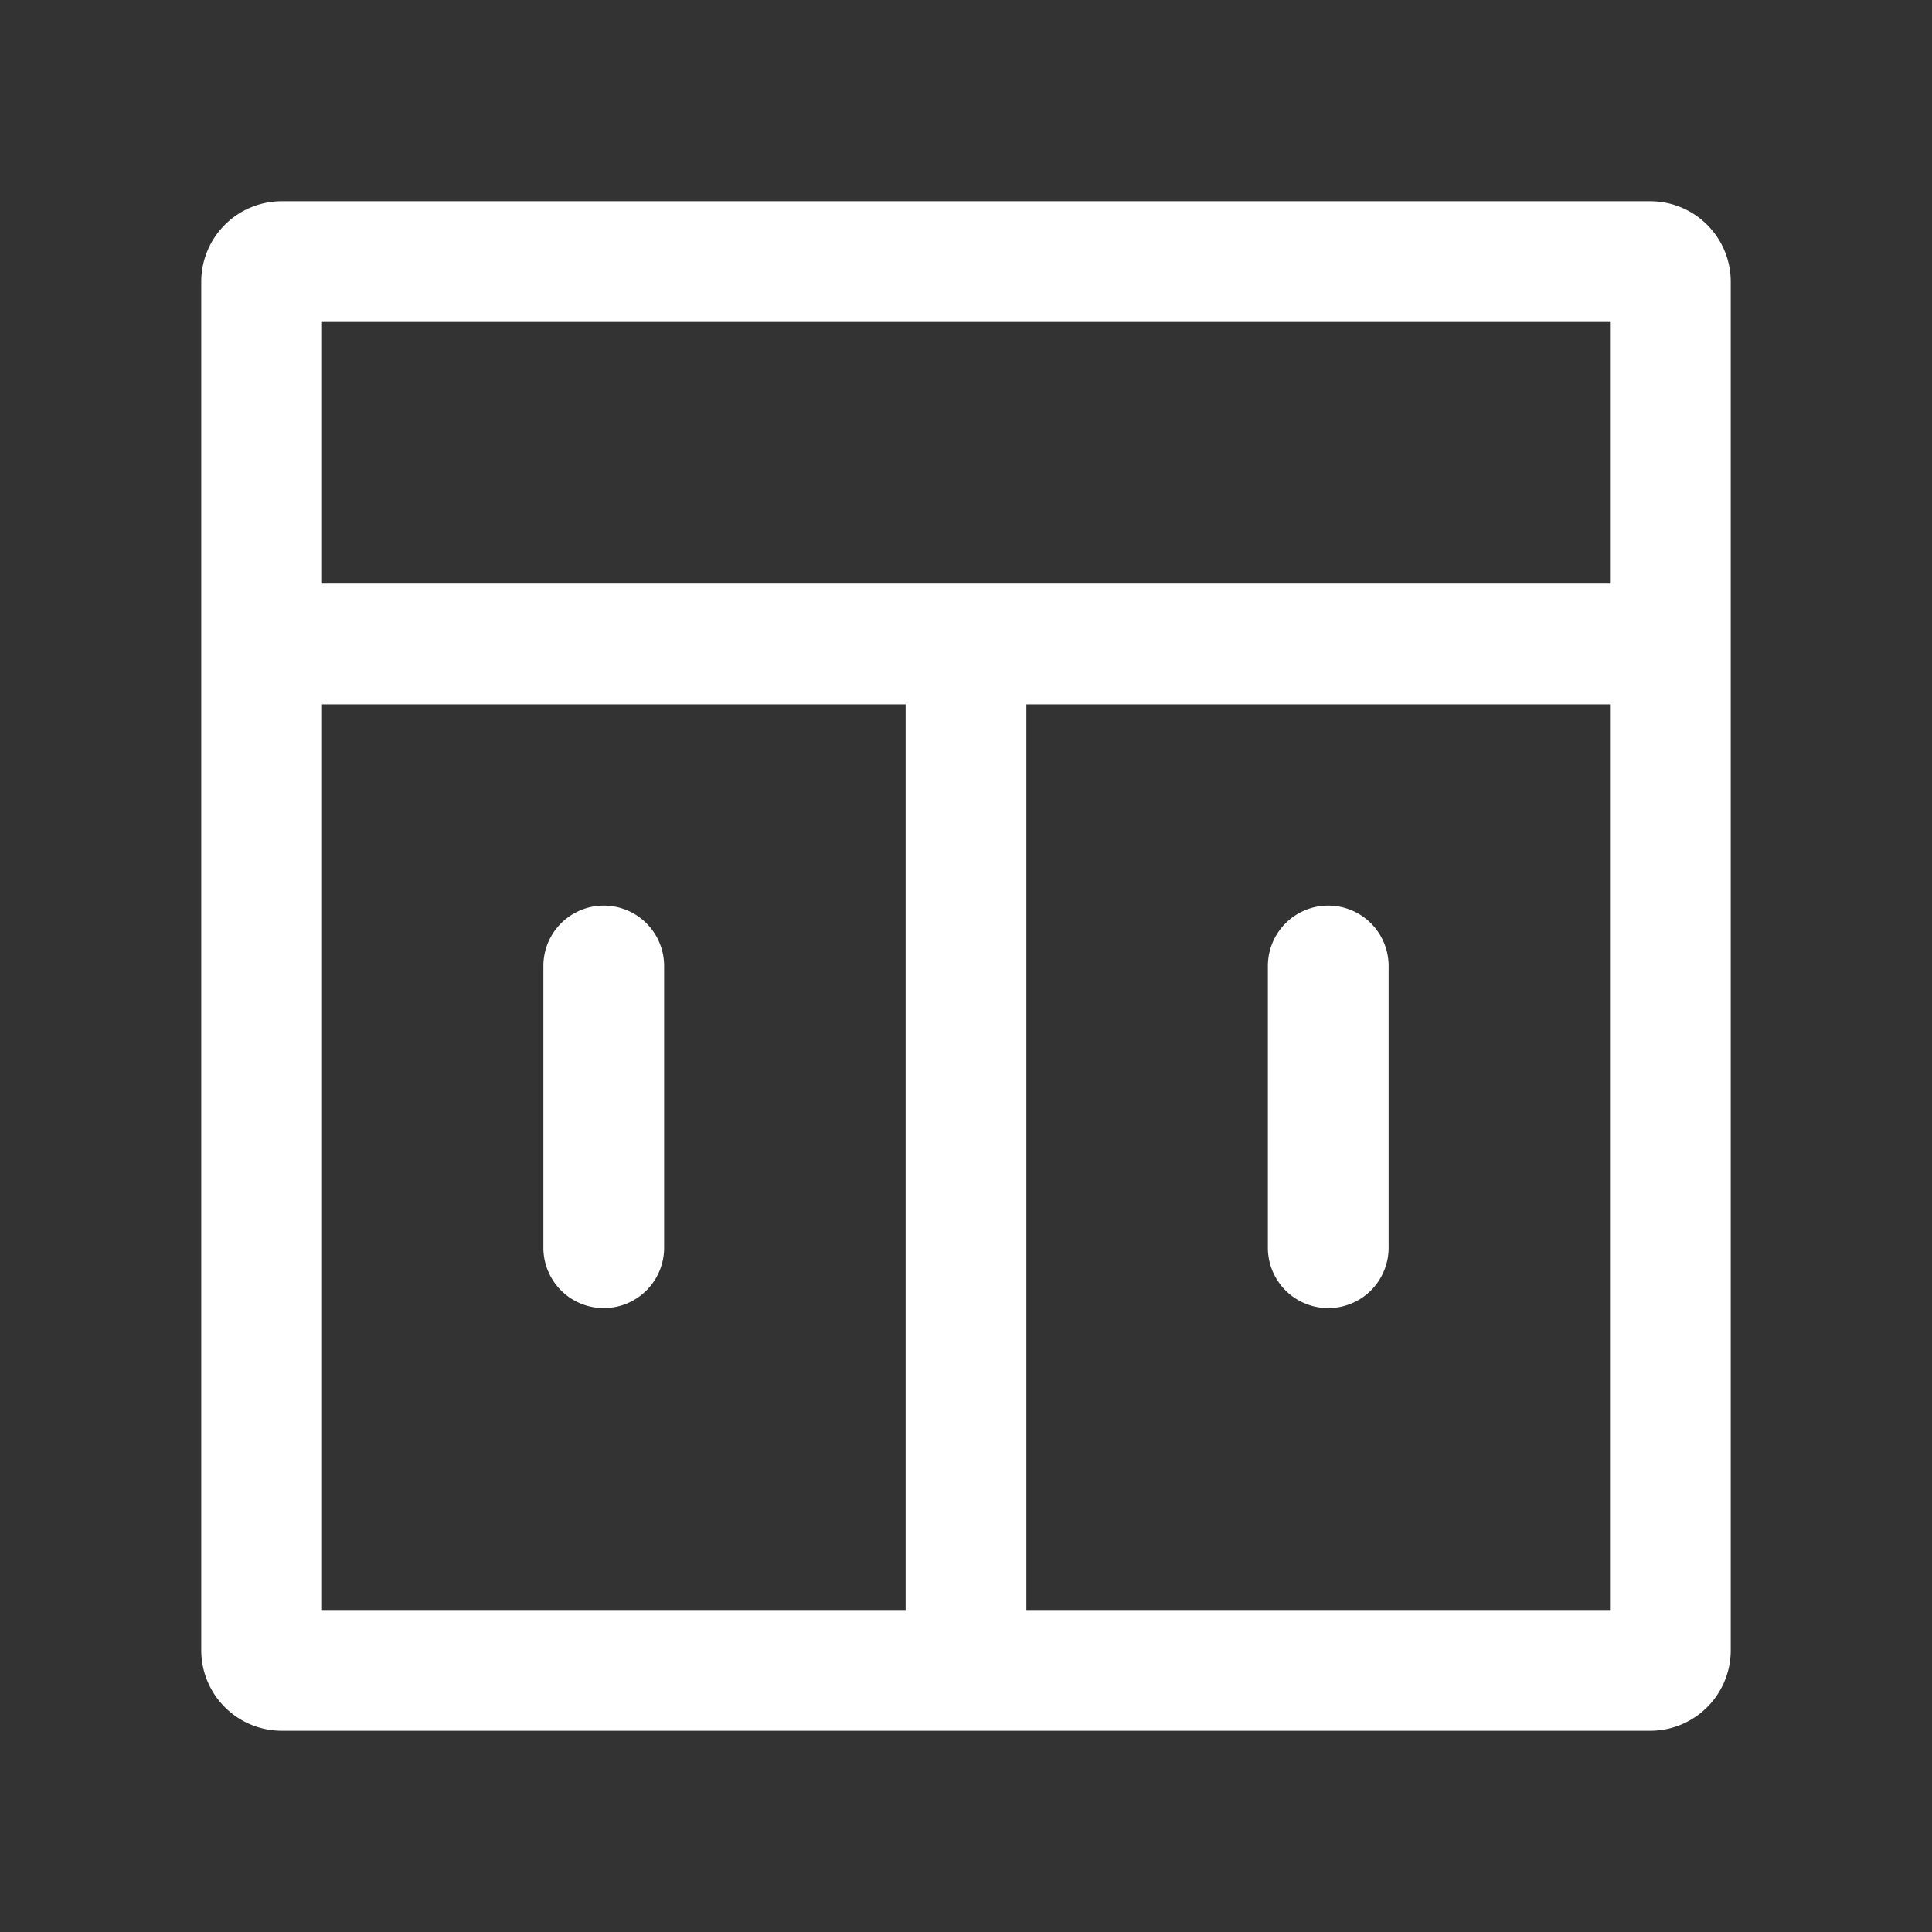 <?xml version="1.0" standalone="no"?><!DOCTYPE svg PUBLIC "-//W3C//DTD SVG 1.1//EN" "http://www.w3.org/Graphics/SVG/1.1/DTD/svg11.dtd"><svg t="1700278278738" class="icon" viewBox="0 0 1024 1024" version="1.1" xmlns="http://www.w3.org/2000/svg" p-id="11942" xmlns:xlink="http://www.w3.org/1999/xlink" width="200" height="200"><rect x="0" y="0" width="1024" height="1024" fill="#333333" stroke="none"/><path d="M874.667 106.667H149.333a42.667 42.667 0 0 0-42.666 42.666v725.334a42.667 42.667 0 0 0 42.666 42.666h725.334a42.667 42.667 0 0 0 42.666-42.666V149.333a42.667 42.667 0 0 0-42.666-42.666z m-704 746.666v-480H480v480z m682.666 0H544v-480h309.333z m-682.666-544V170.667h682.666v138.666z" p-id="11943" fill="#ffffff"></path><path d="M320 480a32 32 0 0 0-32 32v149.333a32 32 0 0 0 64 0V512a32 32 0 0 0-32-32z m384 213.333a32 32 0 0 0 32-32V512a32 32 0 0 0-64 0v149.333a32 32 0 0 0 32 32z" p-id="11944" fill="#ffffff"></path></svg>